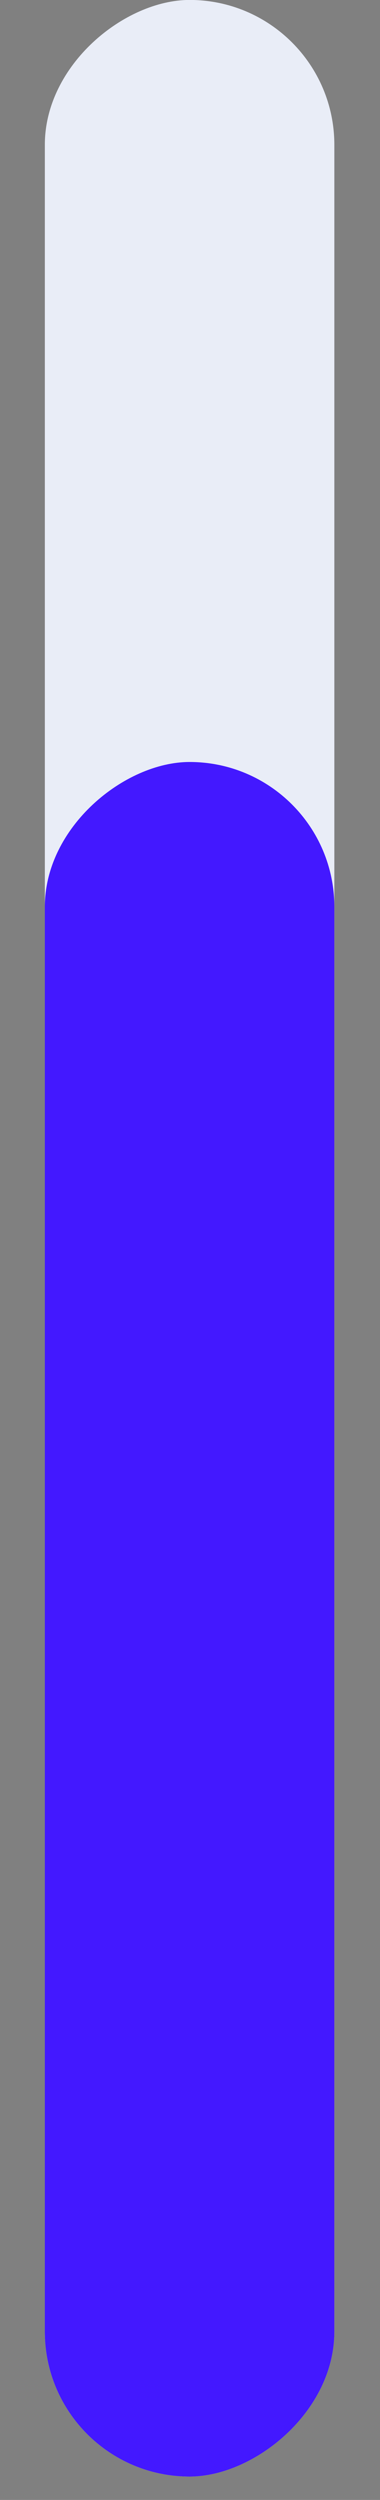 <svg width="7" height="46" viewBox="0 0 7 46" fill="none" xmlns="http://www.w3.org/2000/svg">
<rect x="0" y="0" width="7" height="46" fill="#808080" stroke="none"/>
<rect x="0.826" y="45.57" width="45.571" height="5.333" rx="2.666" transform="rotate(-90 0.826 45.57)" fill="#E9EDF7"/>
<rect x="0.826" y="45.57" width="31.549" height="5.333" rx="2.666" transform="rotate(-90 0.826 45.57)" fill="#4318FF"/>
</svg>

